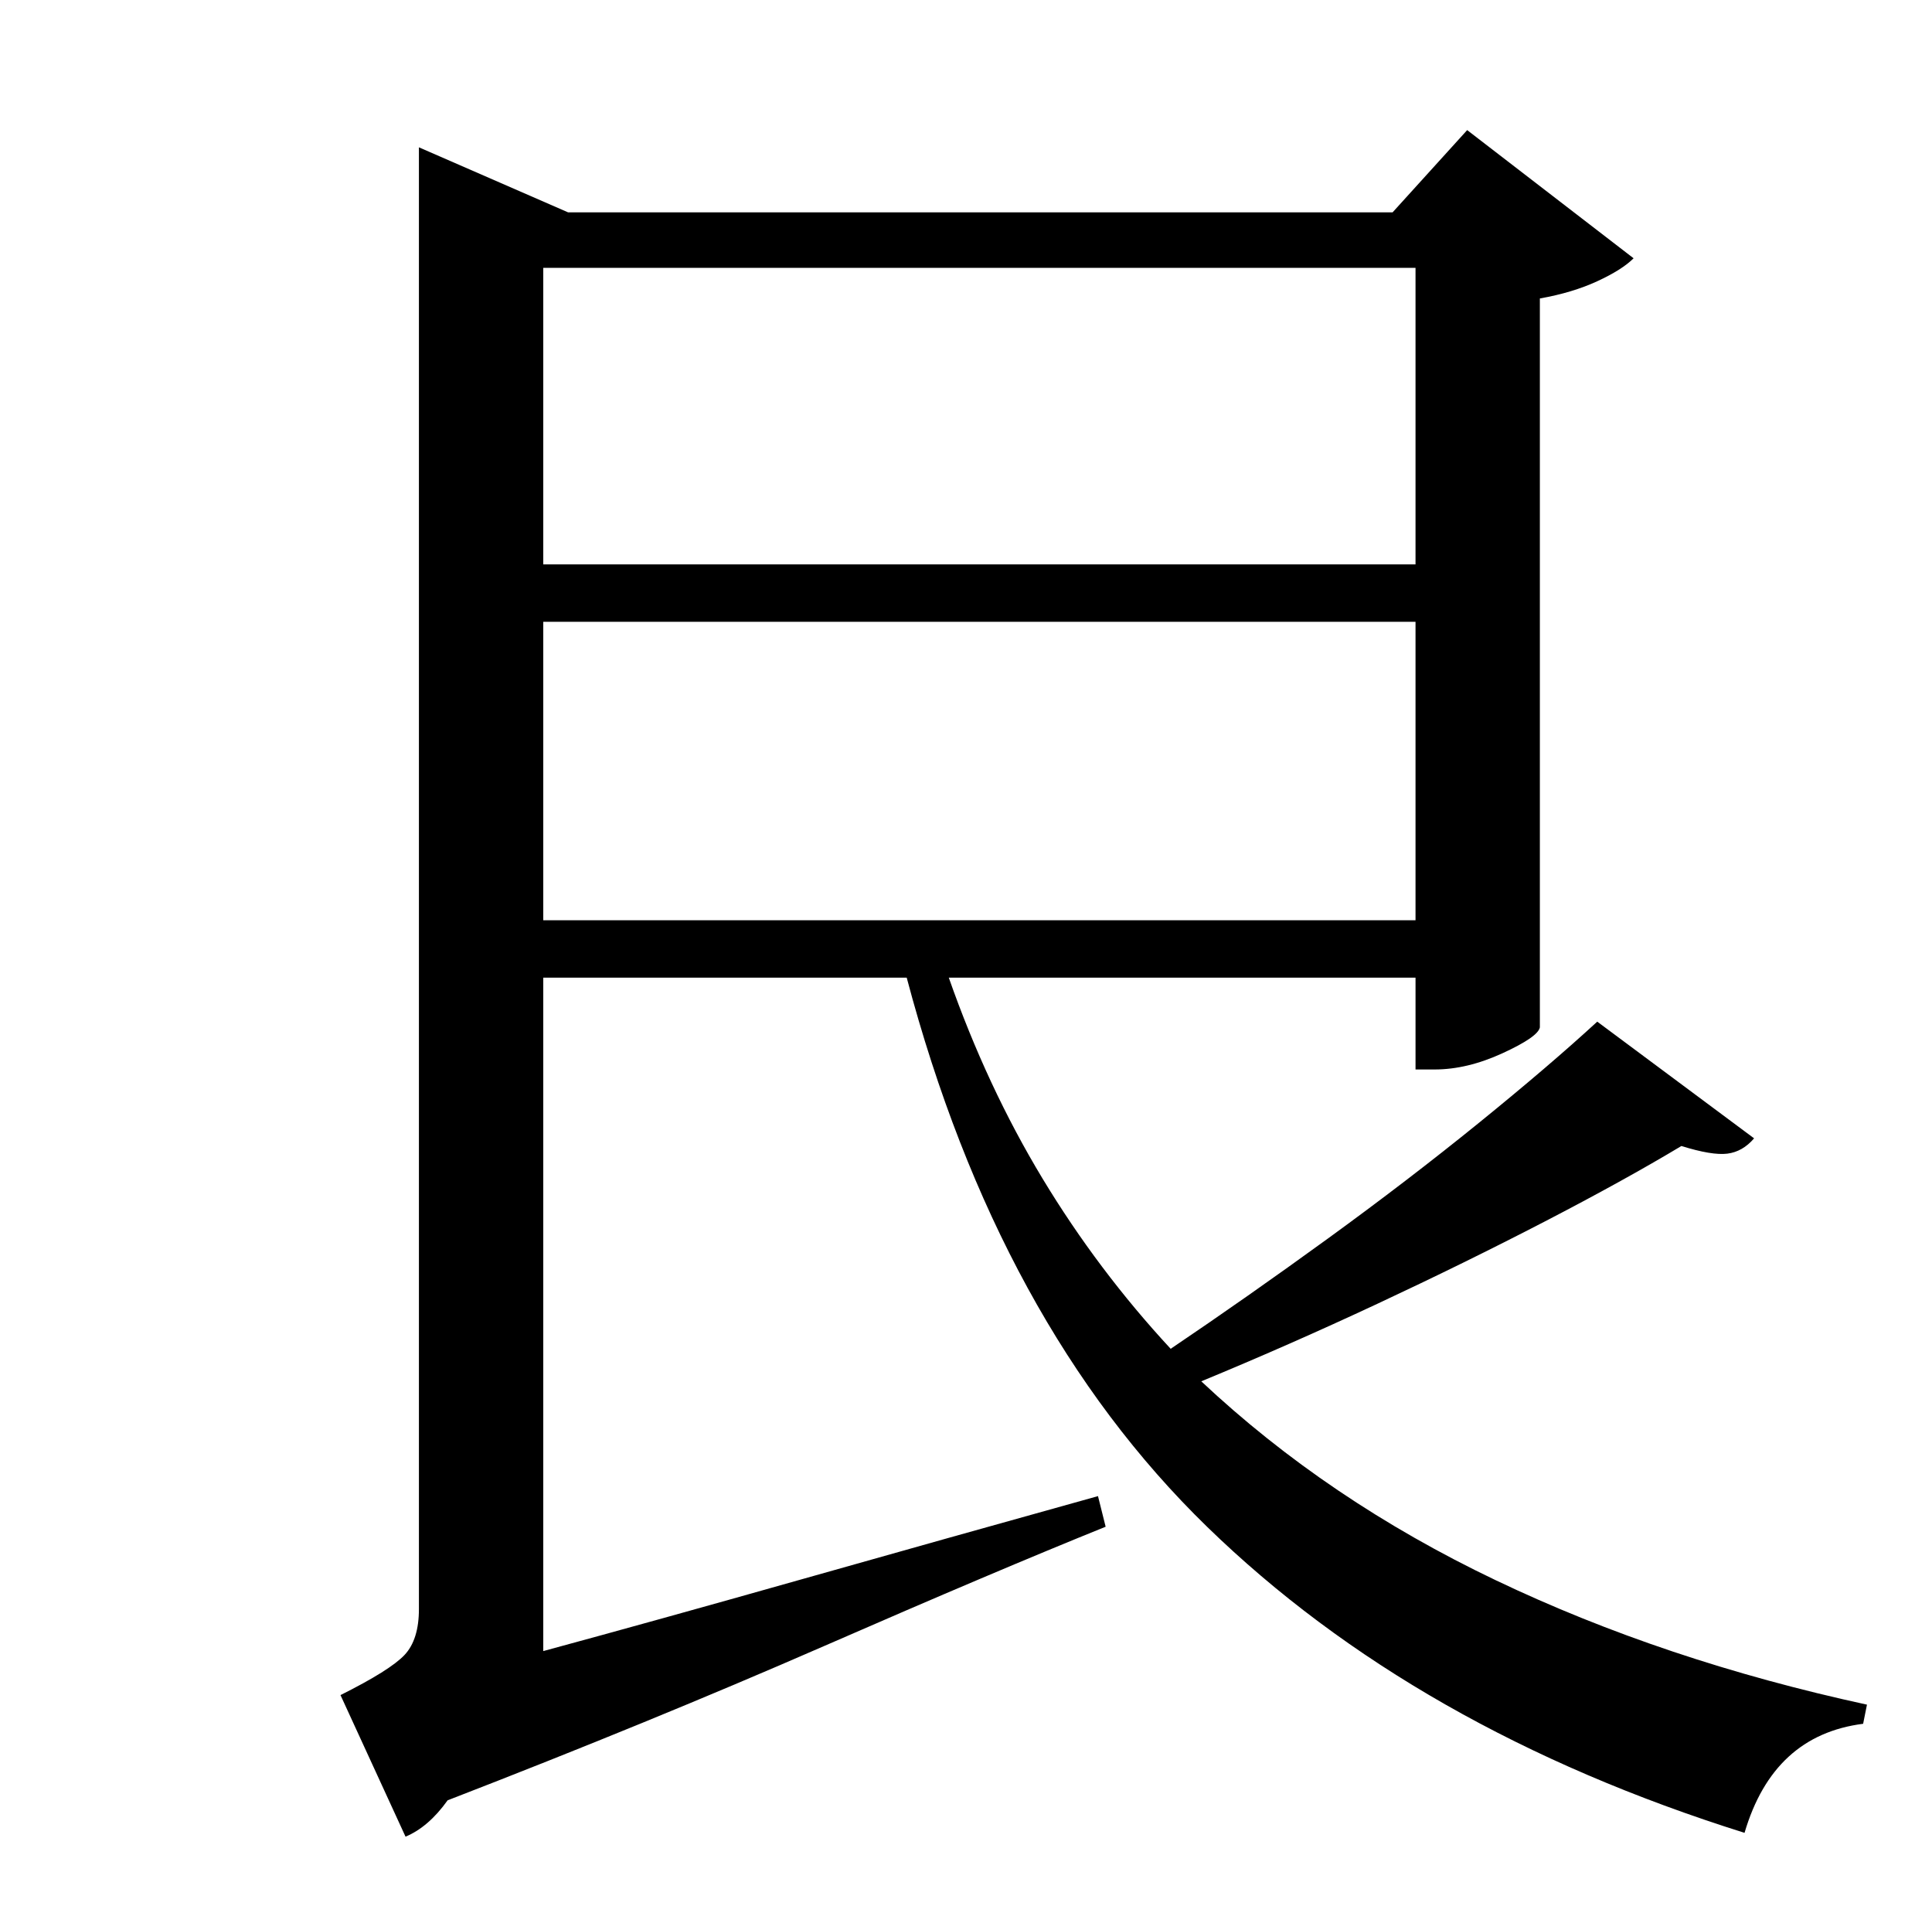 <?xml version="1.0" standalone="no"?>
<!DOCTYPE svg PUBLIC "-//W3C//DTD SVG 1.1//EN" "http://www.w3.org/Graphics/SVG/1.1/DTD/svg11.dtd" >
<svg xmlns="http://www.w3.org/2000/svg" xmlns:xlink="http://www.w3.org/1999/xlink" version="1.1" viewBox="-10 0 1010 1000">
   <path fill="currentColor"
d="M274 325v156h456v-156h-456zM274 295h456v-155h-456v155zM825 534l82 61q-6 7 -14 8t-24 -4q-30 18 -71.5 39.5t-87.5 43t-92 40.5q66 62 154 104t194 65l-2 10q-47 6 -62 57q-172 -54 -281 -160t-157 -287h-190v352q59 -16 135 -37.5t155 -43.5l4 16q-57 23 -147.5 62.5
t-196.5 80.5q-10 14 -22 19l-34 -74q26 -13 33.5 -21t7.5 -24v-764l78 34h431l39 -43l87 67q-6 6 -19 12t-30 9v381q-1 5 -19.5 13.5t-35.5 8.5h-10v-48h-244q20 57 49 105t67 89q40 -27 82 -57.5t79 -60.5t62 -53z" />
</svg>
